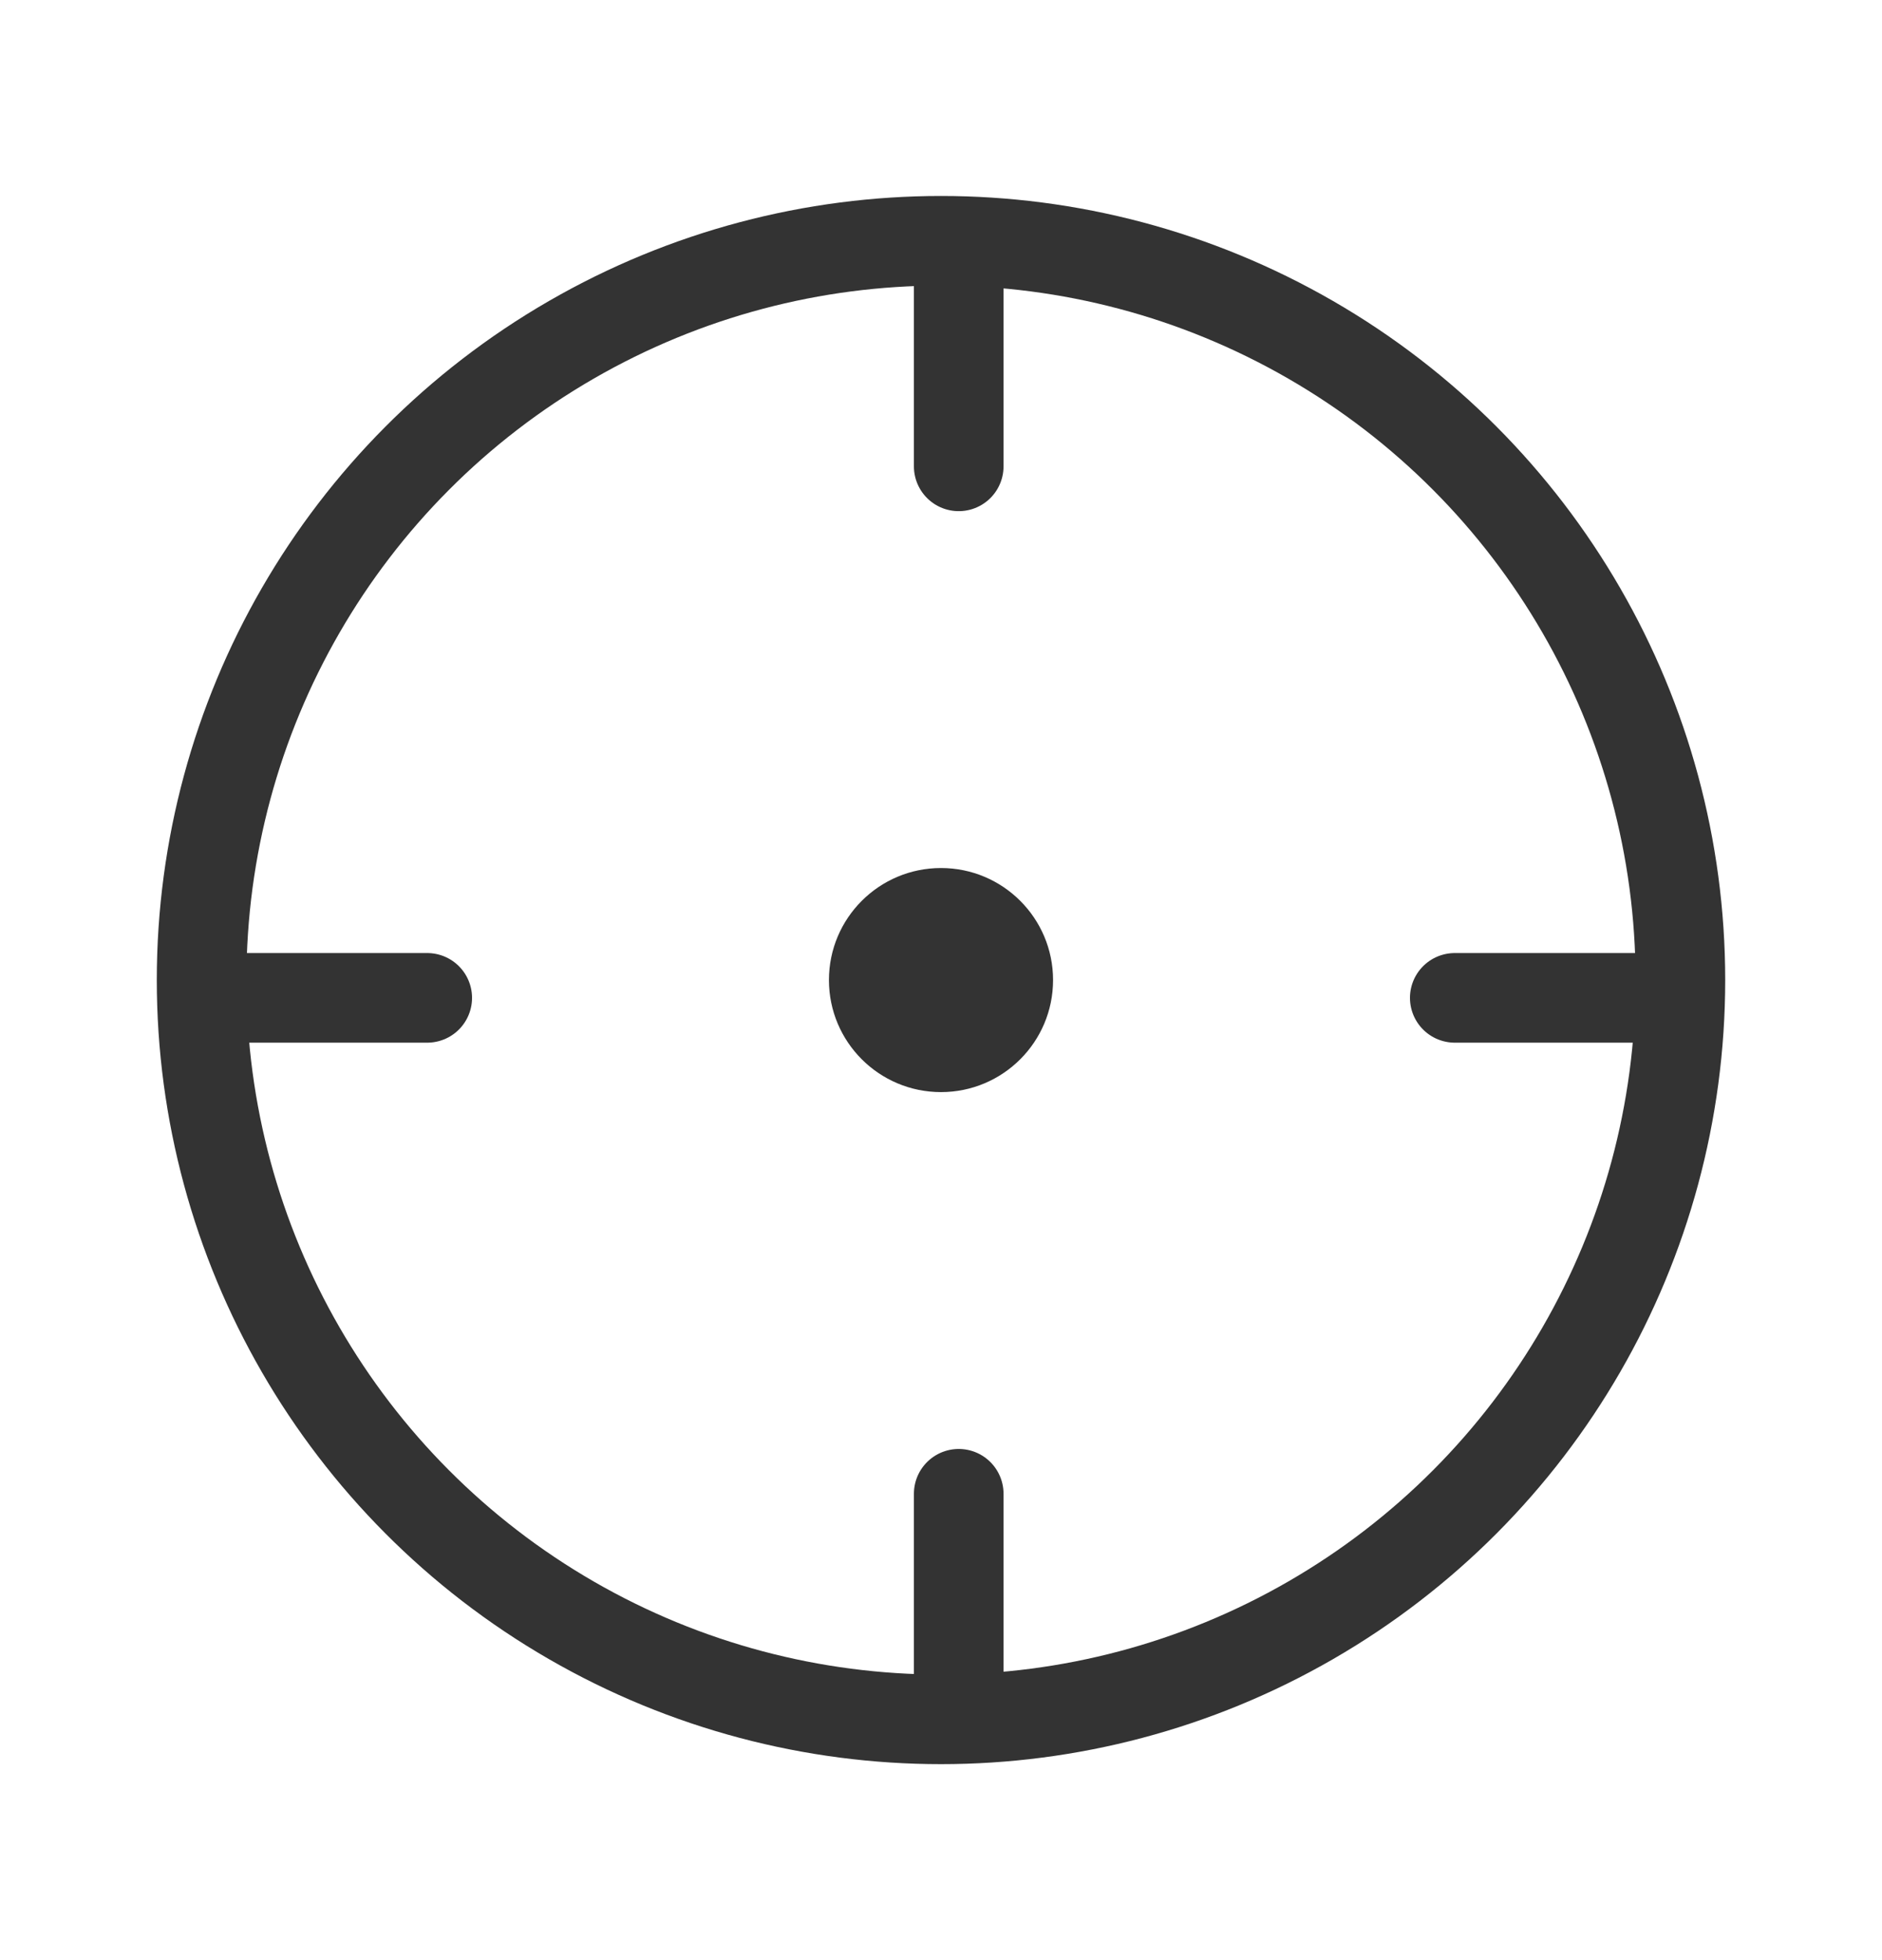 <svg width="24" height="25" viewBox="0 0 24 25" fill="none" xmlns="http://www.w3.org/2000/svg">
<circle cx="12" cy="12.5" r="9.429" stroke="#333333" stroke-width="1.143"/>
<path d="M12.226 3.19L12.226 5.948" stroke="#333333" stroke-width="1.143" stroke-linecap="round"/>
<path d="M12.226 19.052L12.226 21.81" stroke="#333333" stroke-width="1.143" stroke-linecap="round"/>
<path d="M5.448 12.727H2.69" stroke="#333333" stroke-width="1.143" stroke-linecap="round"/>
<path d="M21.311 12.727H18.552" stroke="#333333" stroke-width="1.143" stroke-linecap="round"/>
<circle cx="12" cy="12.5" r="1.429" fill="#333333"/>
</svg>
